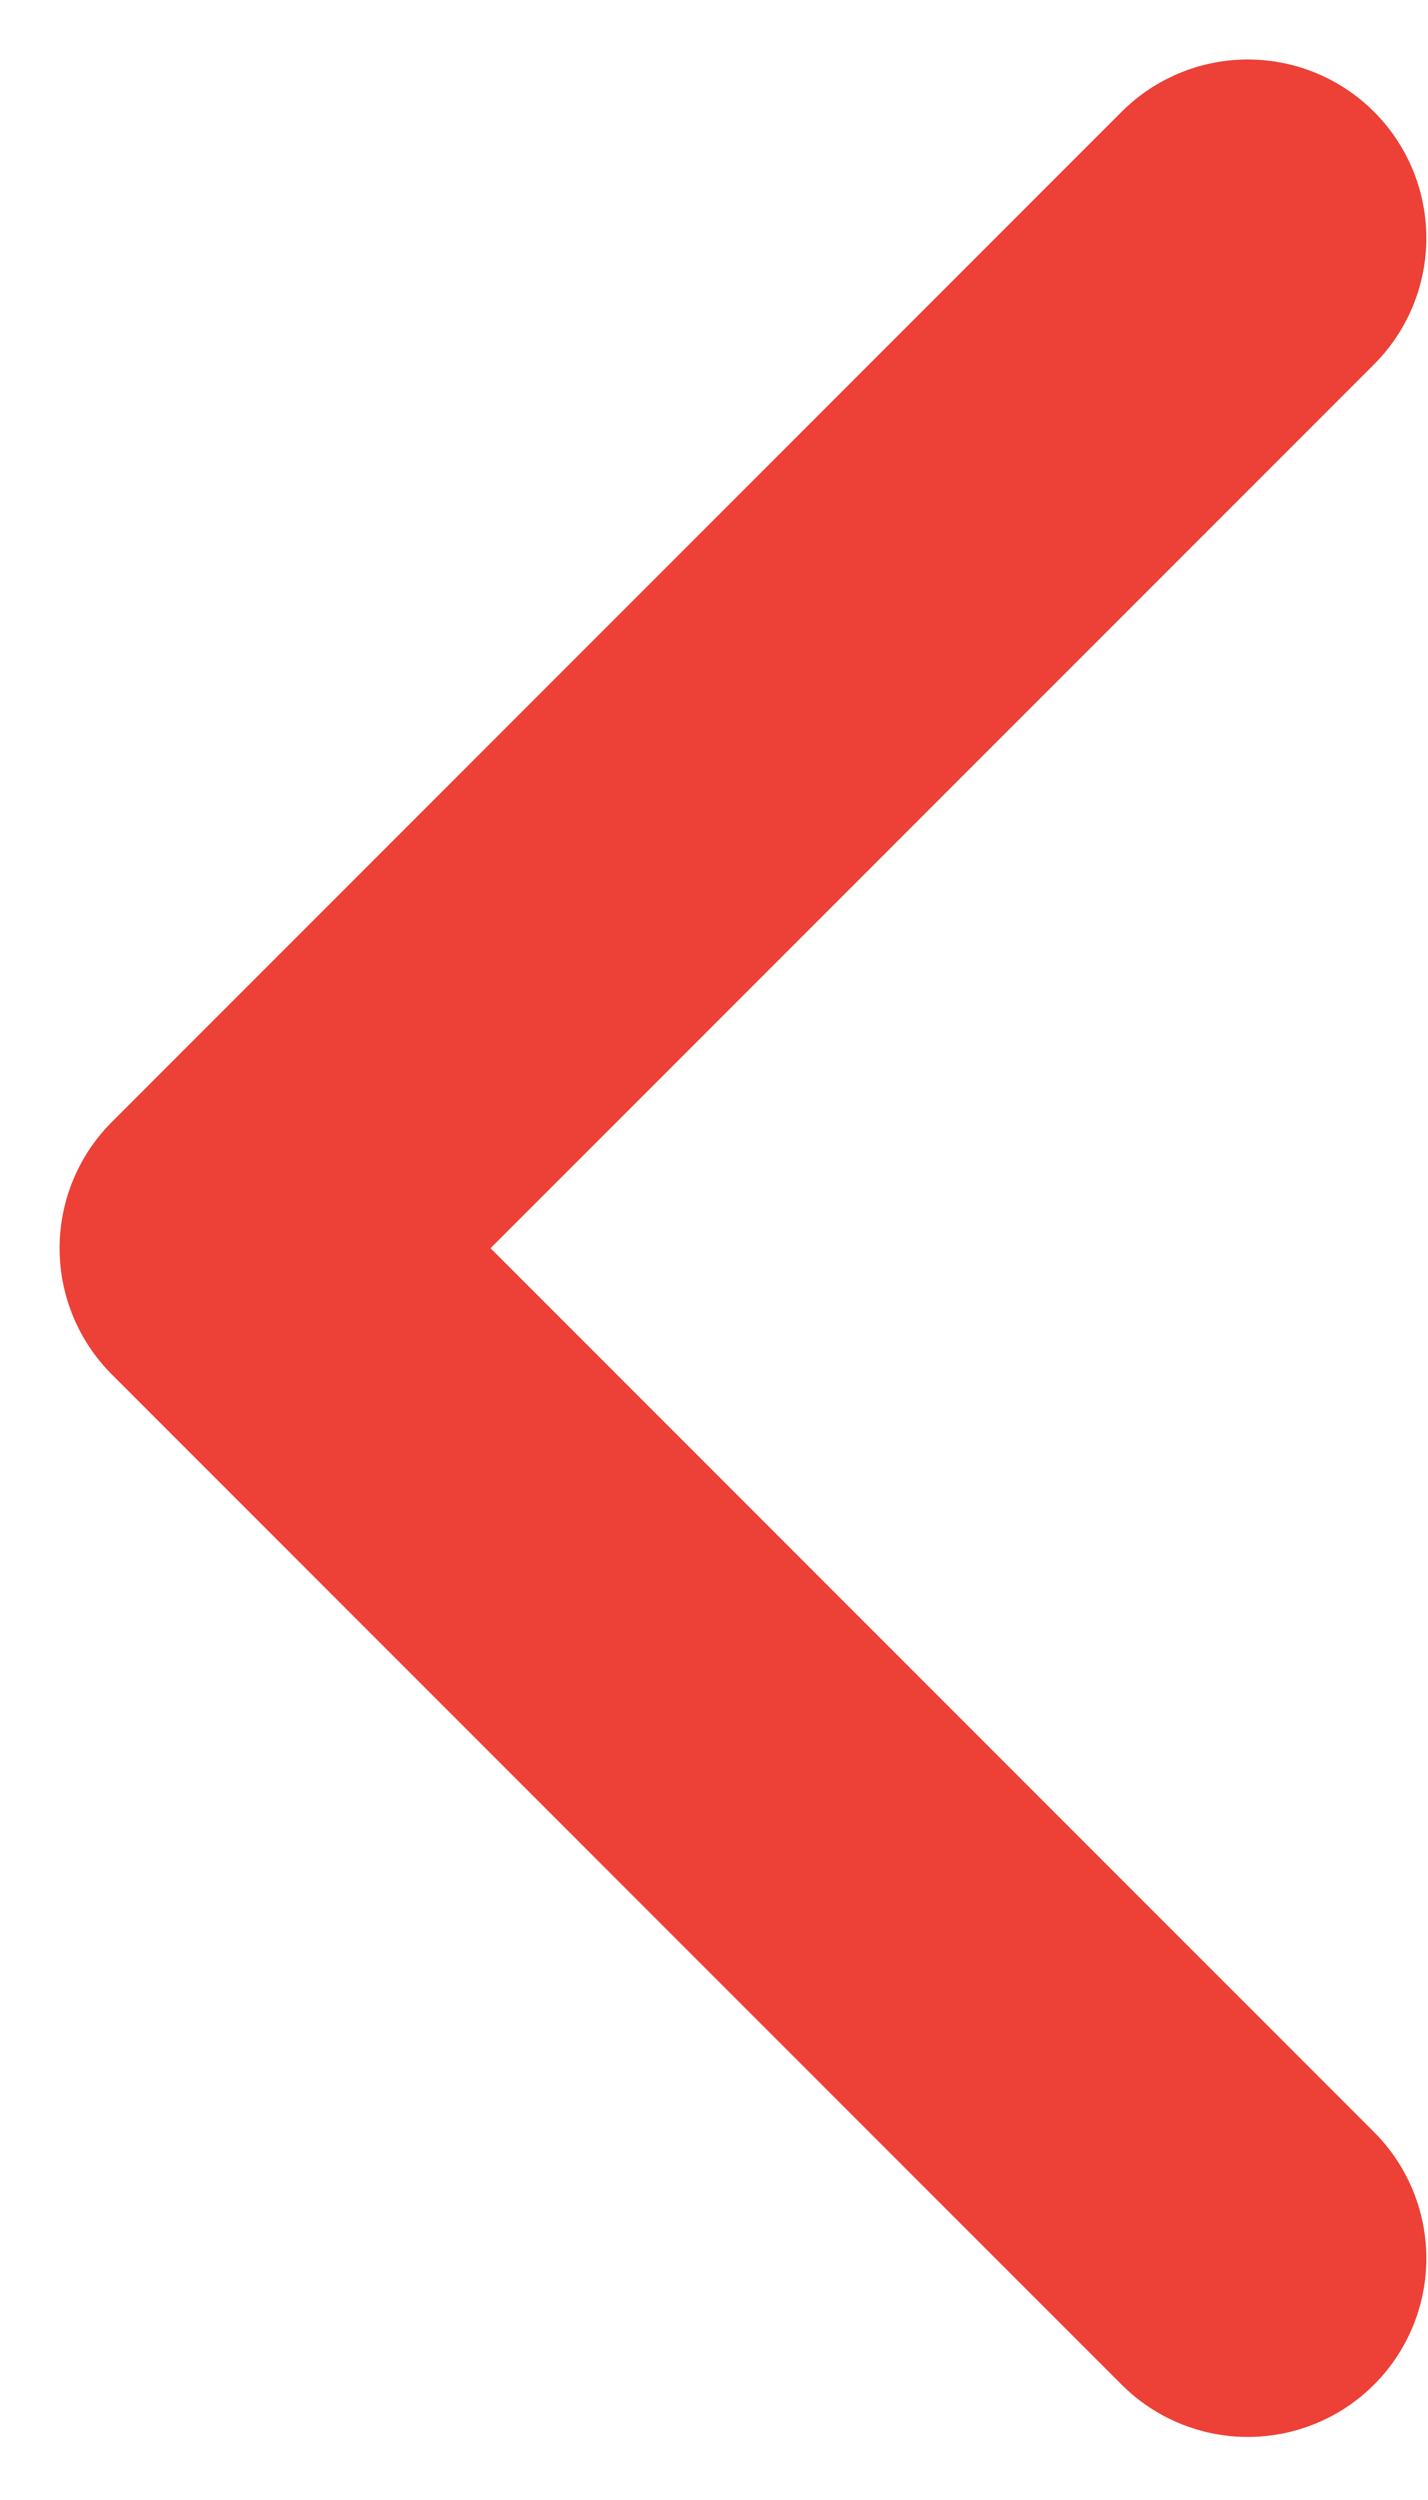 <?xml version="1.0" encoding="UTF-8"?>
<svg width="12px" height="21px" viewBox="0 0 12 21" version="1.1" xmlns="http://www.w3.org/2000/svg" xmlns:xlink="http://www.w3.org/1999/xlink">
    <title>Group 3 Copy 6</title>
    <g id="COMPONENTS" stroke="none" stroke-width="1" fill="none" fill-rule="evenodd" stroke-linecap="round" stroke-linejoin="round">
        <g id="SECTIONS/-Mobile/-Testimonial-Small-" transform="translate(-235, -301)" stroke="#ED4036" stroke-width="3">
            <g id="Group-8" transform="translate(122, 303)">
                <g id="Group-3-Copy-6" transform="translate(127.743, 8.485) rotate(-180) translate(-127.743, -8.485) translate(115, 0)">
                    <polyline id="Path-10" transform="translate(17, 8.485) rotate(-45) translate(-17, -8.485) " points="11 14.485 23 14.485 23 2.485"></polyline>
                </g>
            </g>
        </g>
    </g>
</svg>